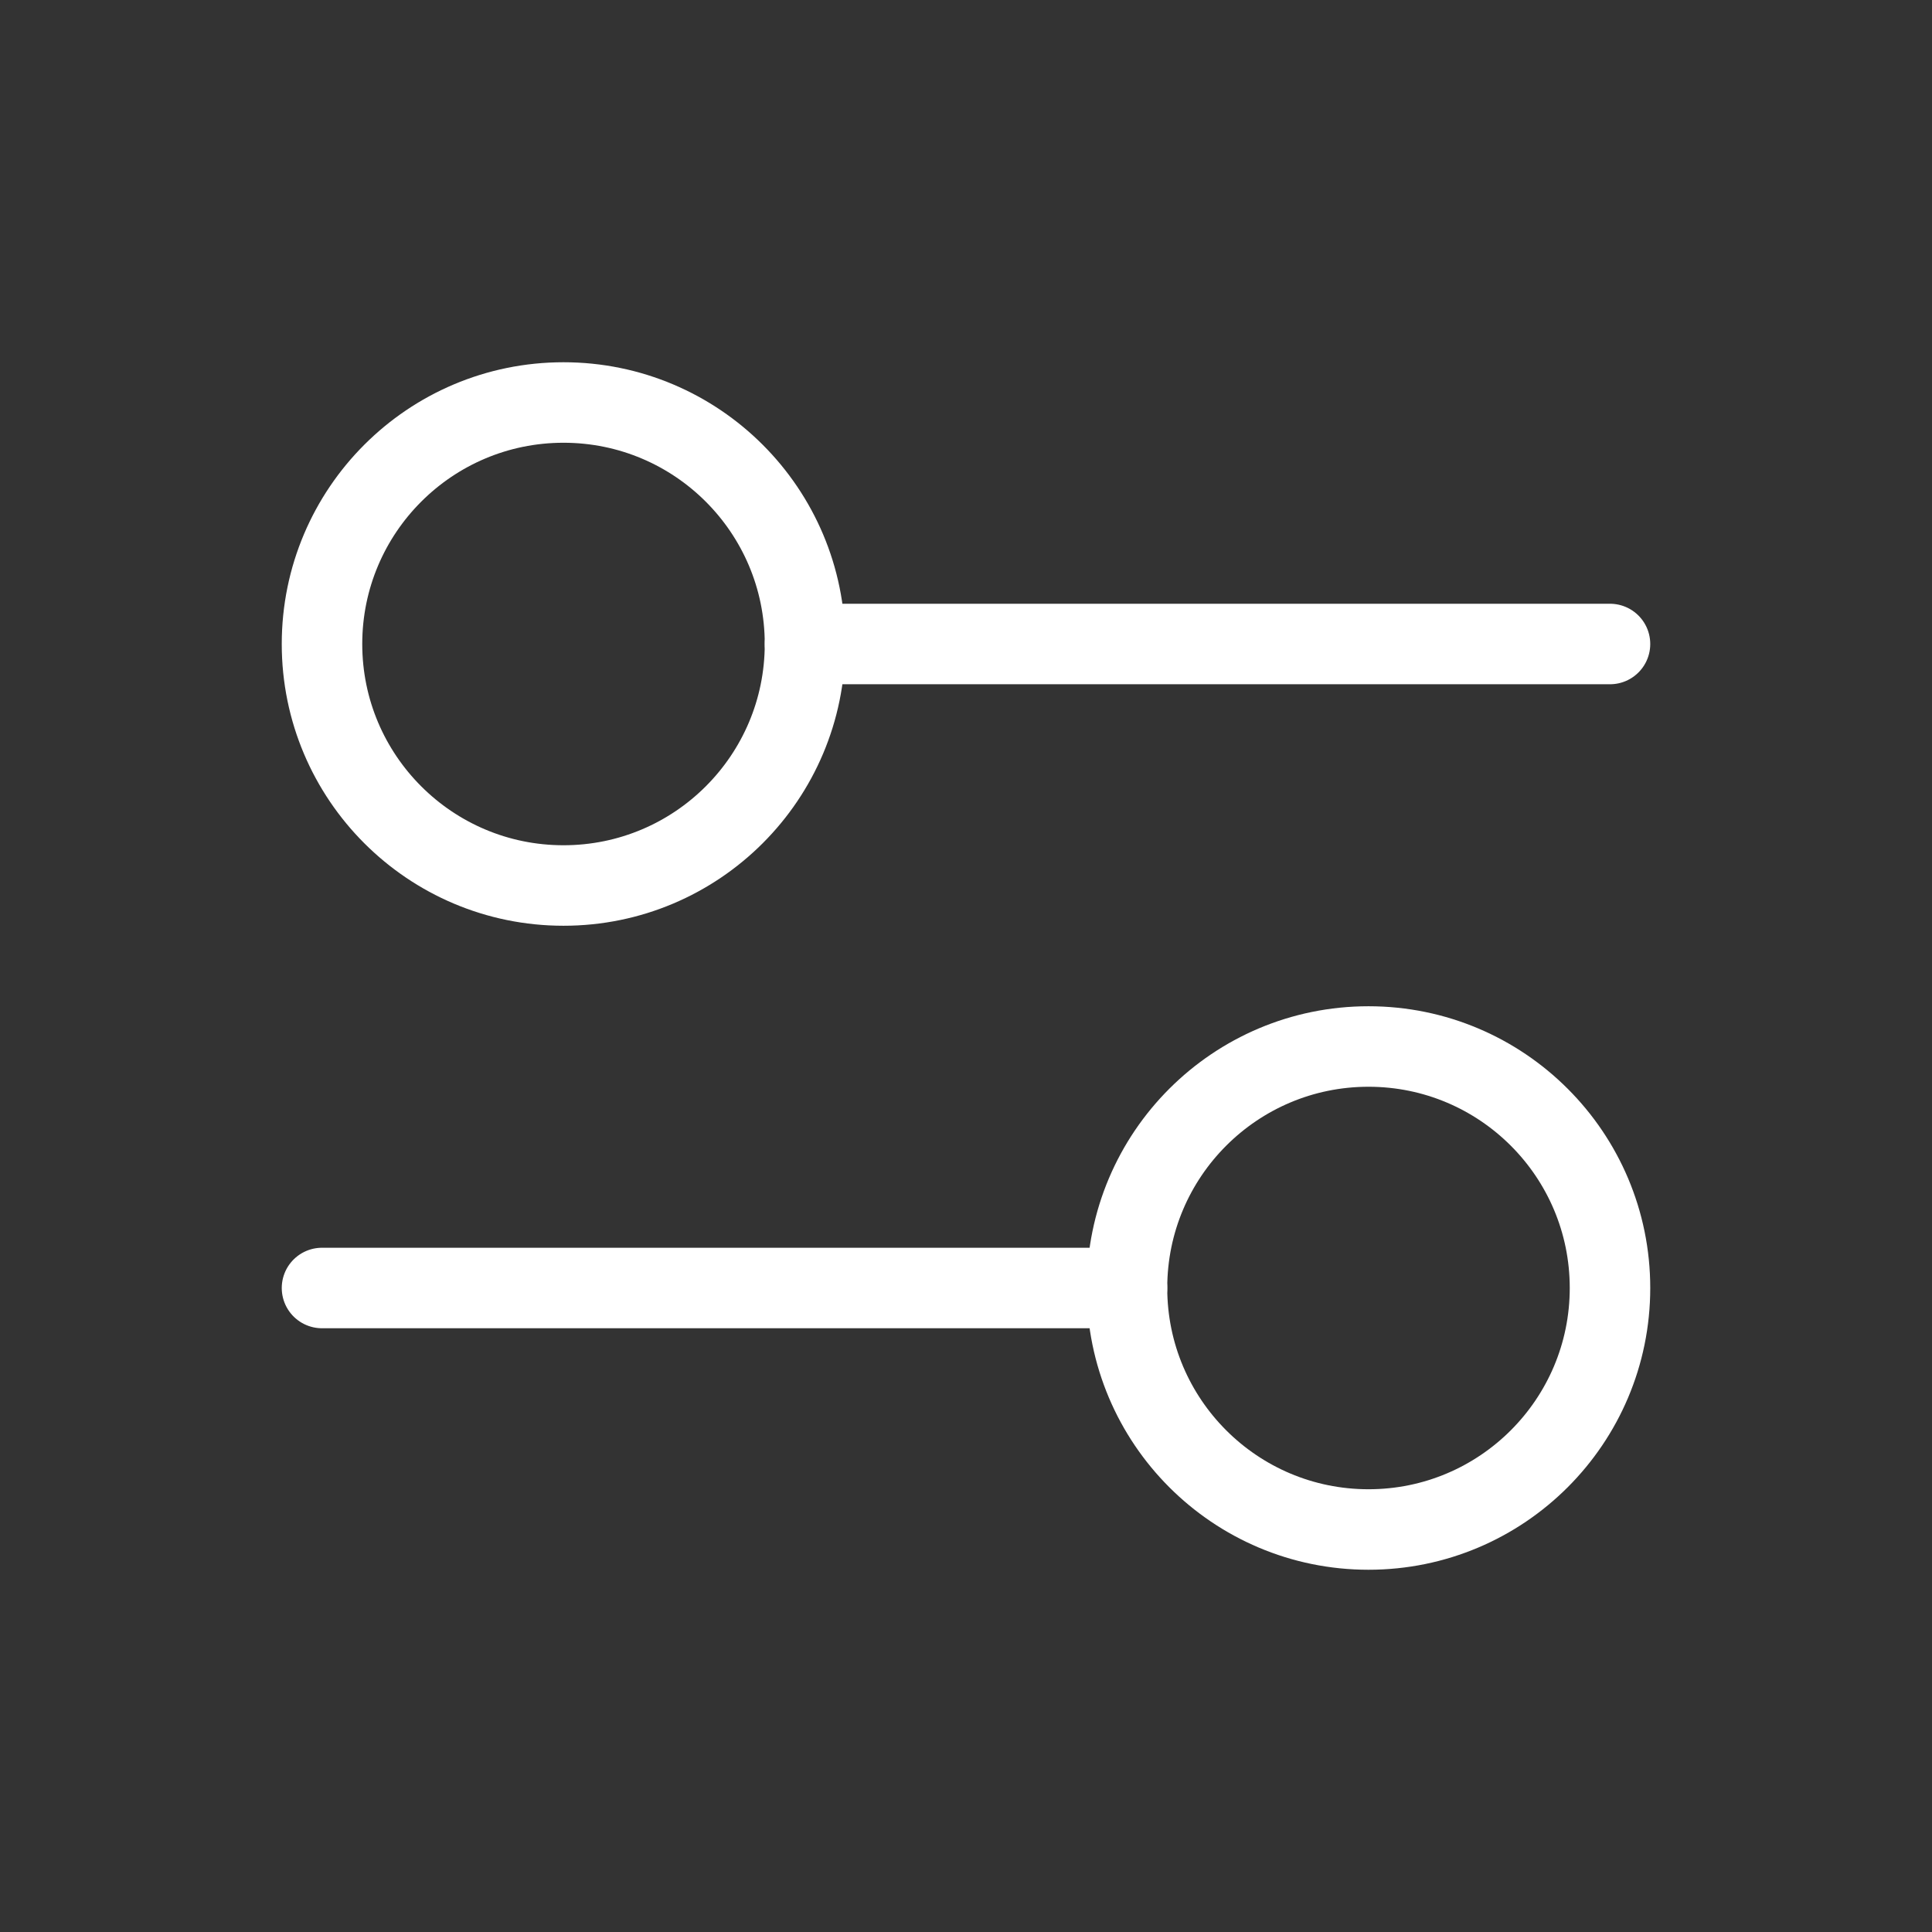 <svg width="24" height="24" viewBox="0 0 24 24" fill="none" xmlns="http://www.w3.org/2000/svg">
<rect x="0" y="0" width="24" height="24" fill="#333333" stroke="none"/>
<path d="M10 8L20 8" stroke="white" stroke-linecap="round"/>
<path d="M4 16L14 16" stroke="white" stroke-linecap="round"/>
<ellipse cx="7" cy="8" rx="3" ry="3" transform="rotate(90 7 8)" stroke="white" stroke-linecap="round"/>
<ellipse cx="17" cy="16" rx="3" ry="3" transform="rotate(90 17 16)" stroke="white" stroke-linecap="round"/>
</svg>
